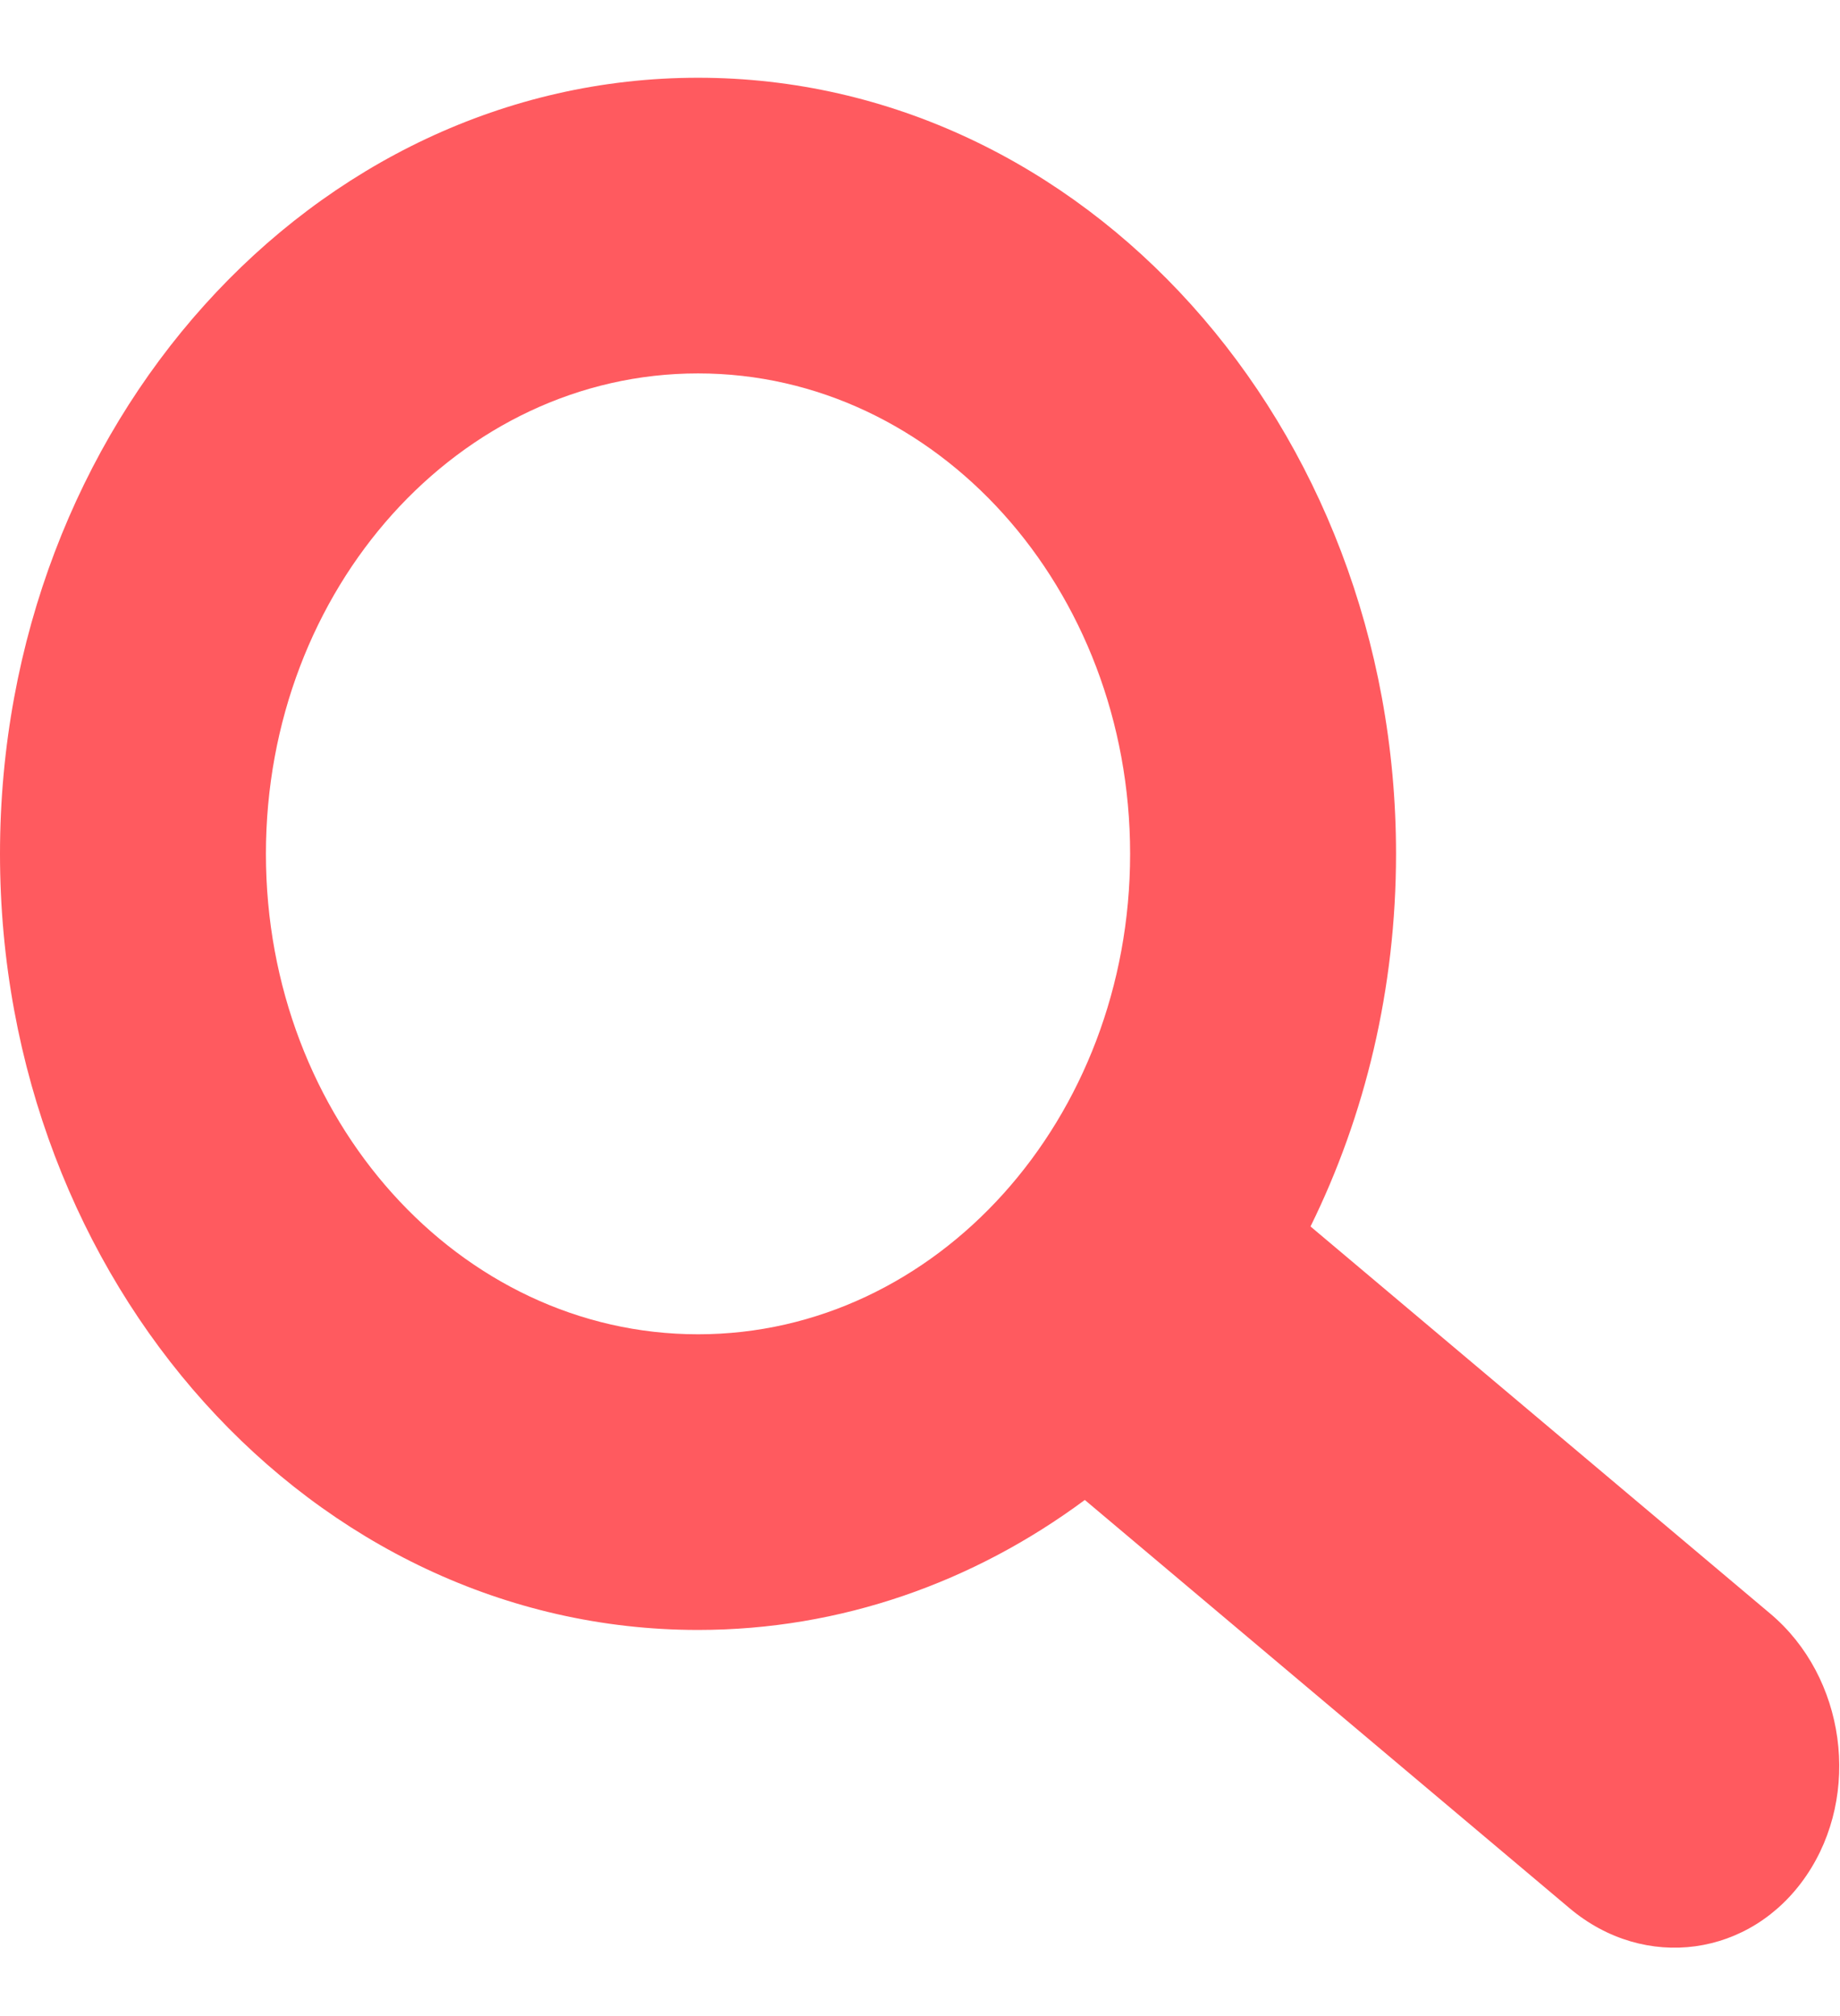 <svg width="21" height="23" viewBox="0 0 21 23" fill="none" xmlns="http://www.w3.org/2000/svg">
<path fill-rule="evenodd" clip-rule="evenodd" d="M12.381 17.112C11.117 18.049 9.599 18.595 7.967 18.595C3.567 18.595 0 14.631 0 9.741C0 4.851 3.567 0.887 7.967 0.887C12.366 0.887 15.933 4.851 15.933 9.741C15.933 11.281 15.579 12.73 14.957 13.992L20.204 18.409C21.064 19.132 21.248 20.471 20.615 21.399C19.983 22.327 18.773 22.493 17.914 21.77L12.381 17.112ZM12.898 9.741C12.898 12.768 10.69 15.222 7.967 15.222C5.243 15.222 3.035 12.768 3.035 9.741C3.035 6.714 5.243 4.26 7.967 4.26C10.69 4.26 12.898 6.714 12.898 9.741Z" fill="#FF5A5F"/>
</svg>
